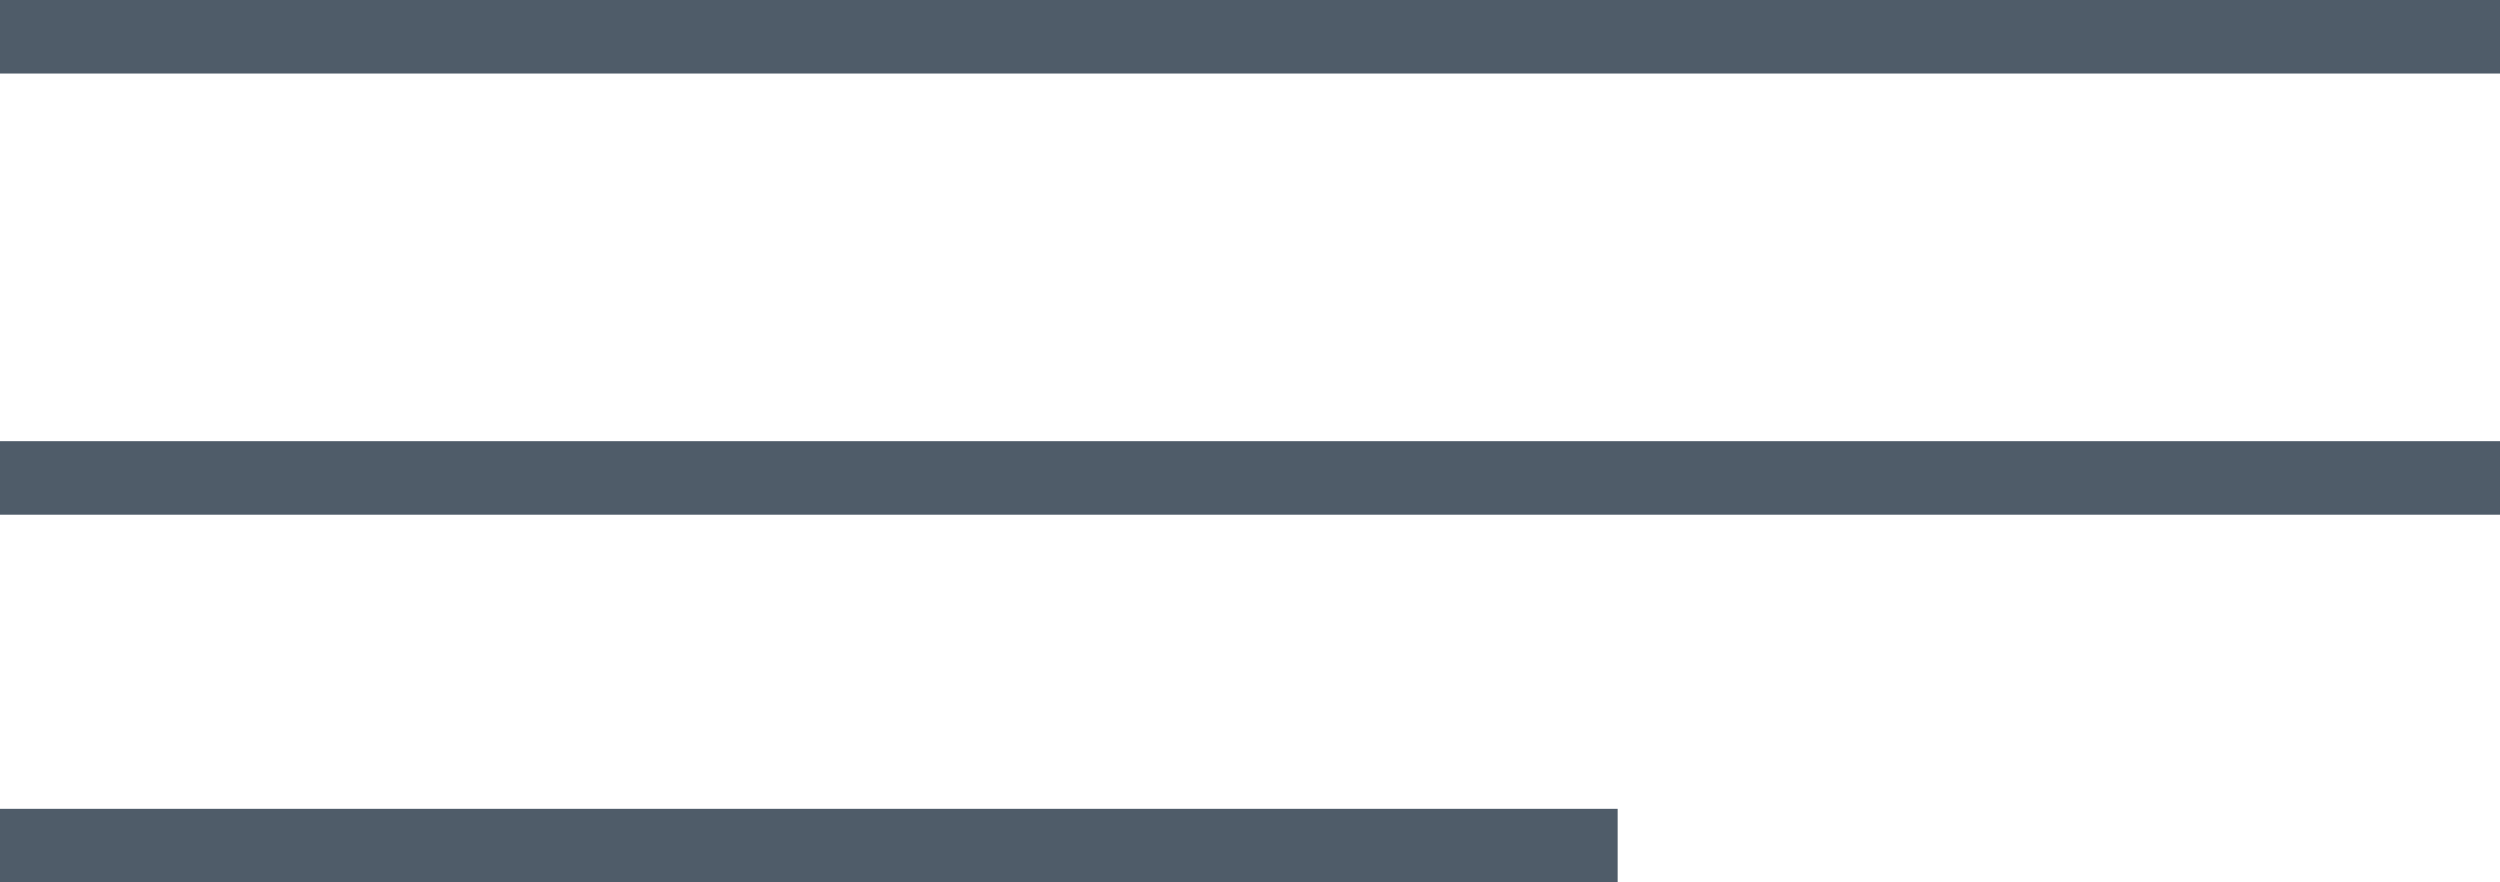 <?xml version="1.0" encoding="UTF-8"?>
<svg width="34px" height="12px" viewBox="0 0 34 12" version="1.1" xmlns="http://www.w3.org/2000/svg" xmlns:xlink="http://www.w3.org/1999/xlink">
    <!-- Generator: Sketch 43.1 (39012) - http://www.bohemiancoding.com/sketch -->
    <title>icomo_r_largas</title>
    <desc>Created with Sketch.</desc>
    <defs></defs>
    <g id="Symbols" stroke="none" stroke-width="1" fill="none" fill-rule="evenodd">
        <g id="icomo_r_largas" fill="#4F5C69">
            <g id="ico-answer-long">
                <rect id="Rectangle-9-Copy-2" x="0" y="6" width="34" height="1"></rect>
                <rect id="Rectangle-9-Copy-7" x="0" y="0" width="34" height="1"></rect>
                <rect id="Rectangle-9-Copy-4" x="0" y="11" width="22" height="1"></rect>
            </g>
        </g>
    </g>
</svg>